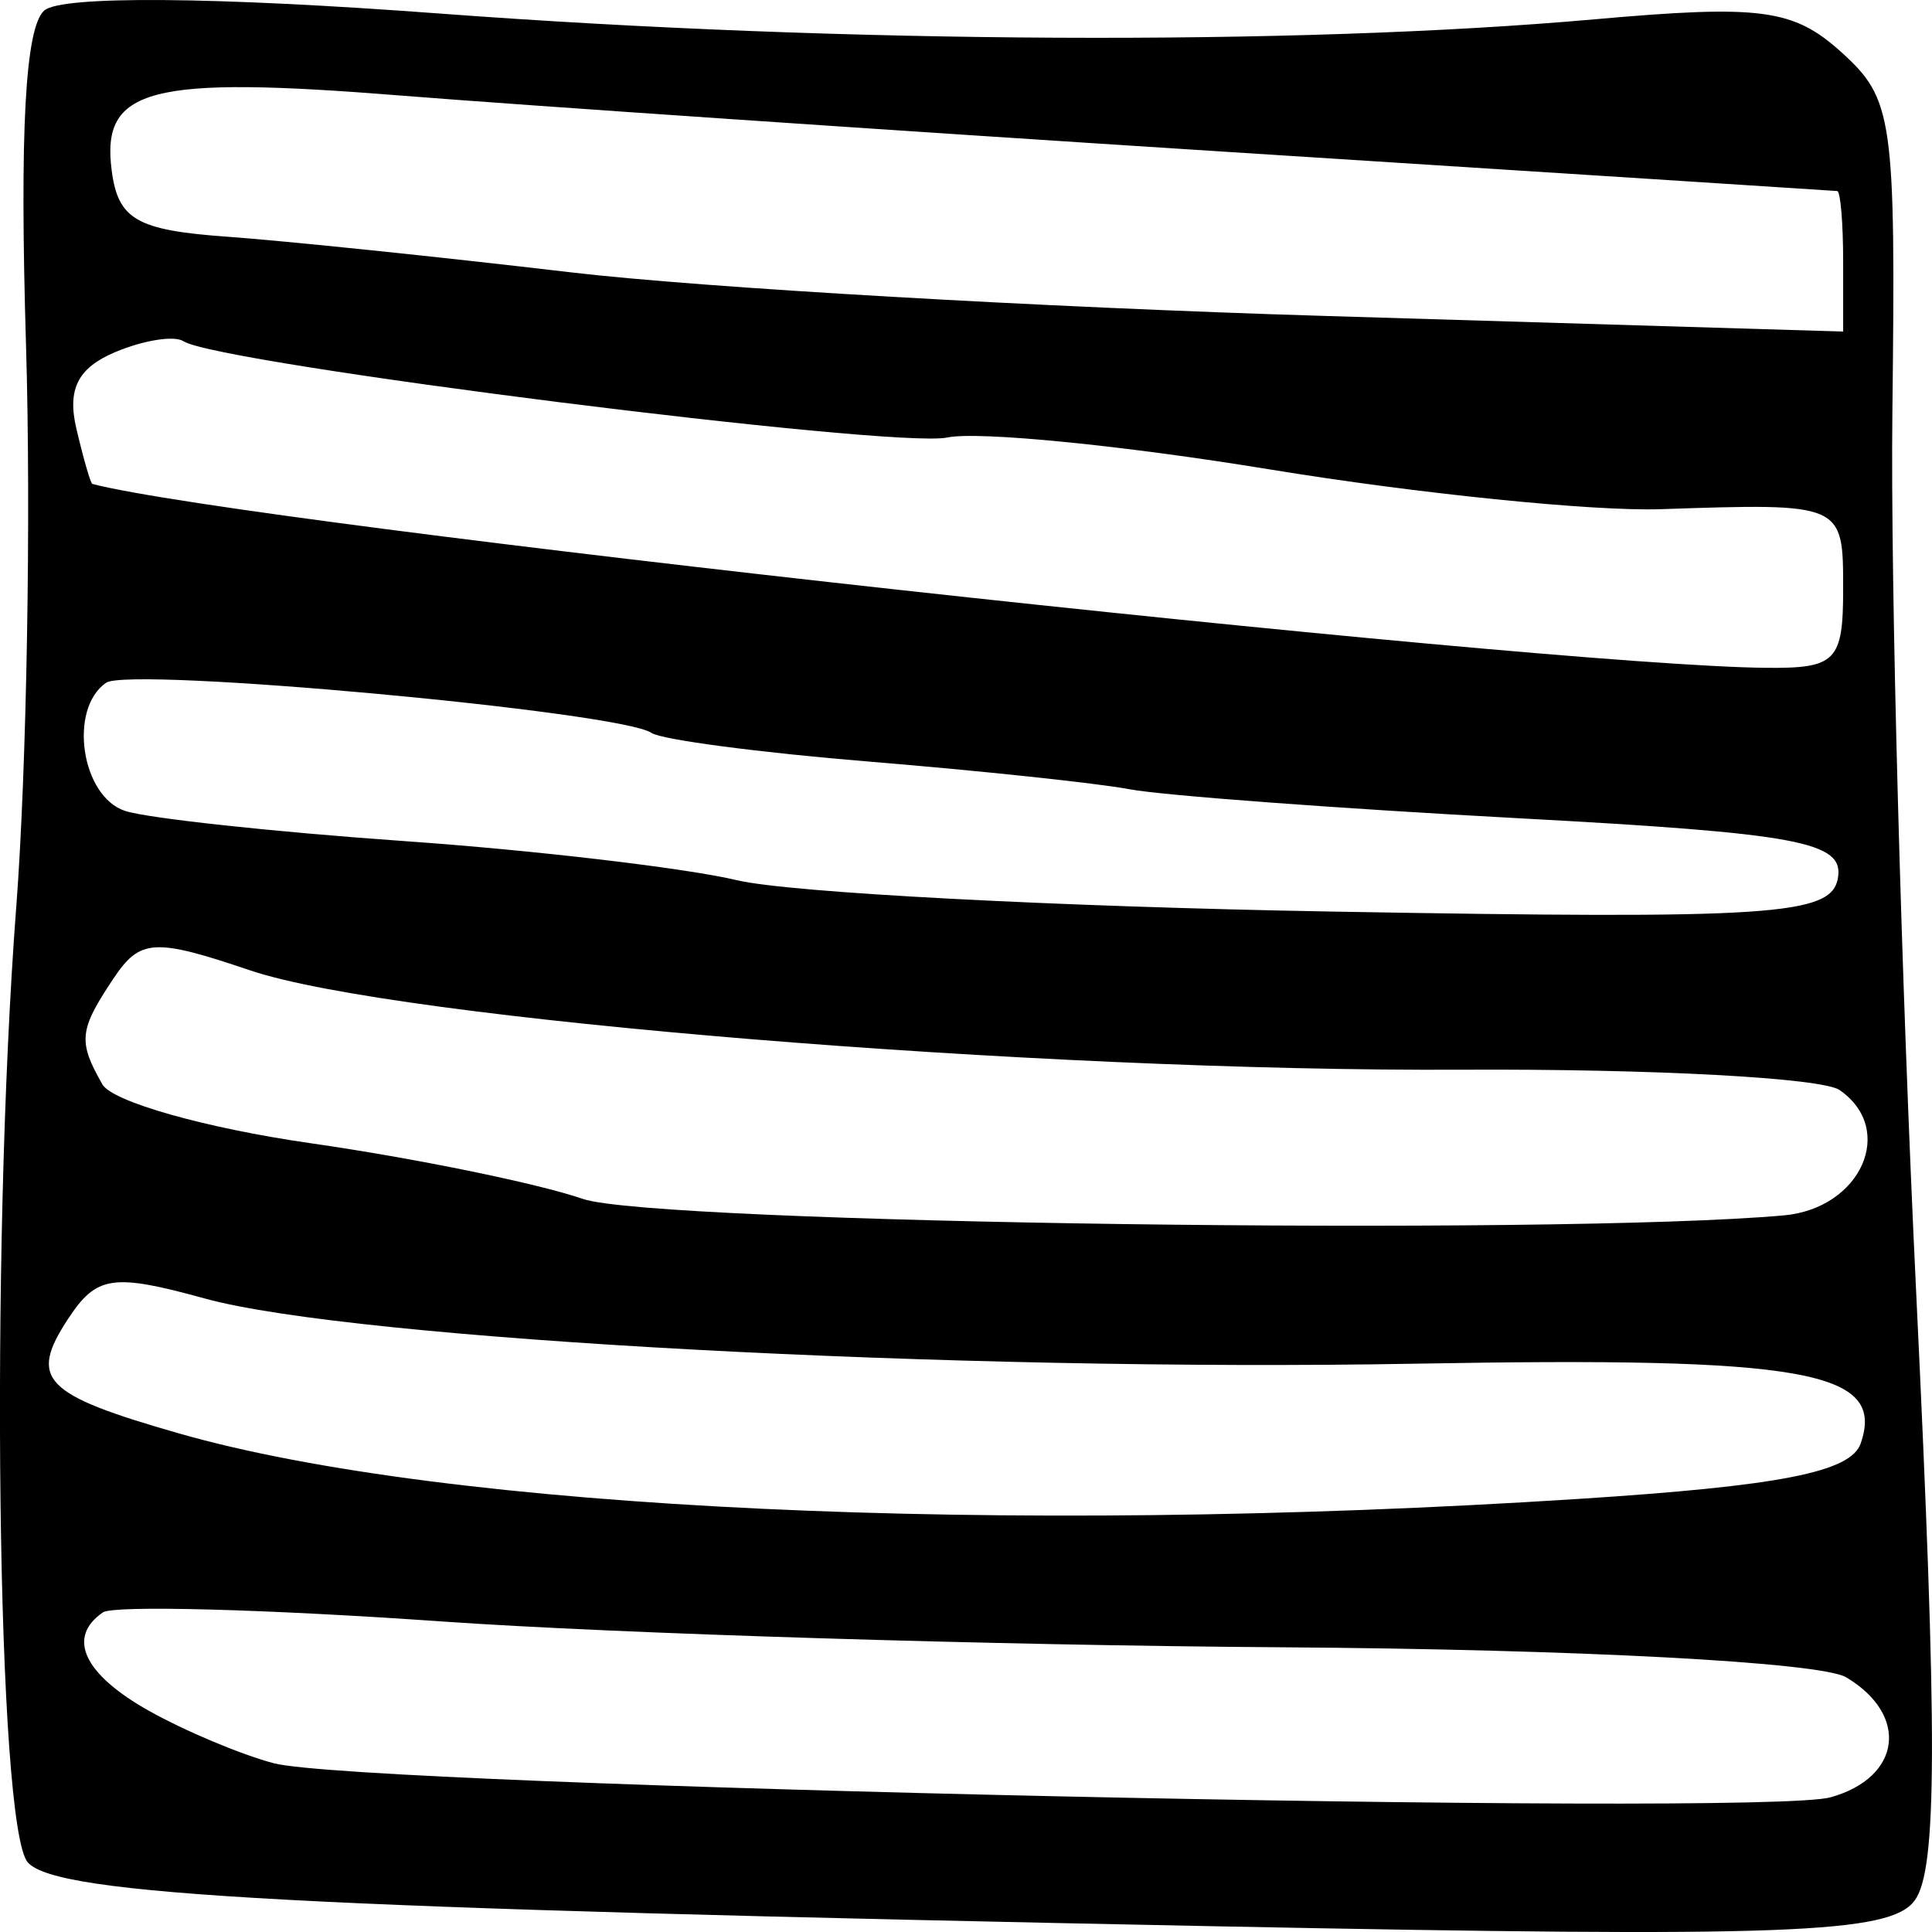<?xml version="1.0" encoding="UTF-8" standalone="no"?>
<svg
   xmlns:dc="http://purl.org/dc/elements/1.1/"
   xmlns:cc="http://creativecommons.org/ns#"
   xmlns:rdf="http://www.w3.org/1999/02/22-rdf-syntax-ns#"
   xmlns:svg="http://www.w3.org/2000/svg"
   xmlns="http://www.w3.org/2000/svg"
   xmlns:sodipodi="http://sodipodi.sourceforge.net/DTD/sodipodi-0.dtd"
   xmlns:inkscape="http://www.inkscape.org/namespaces/inkscape"
   width="132.292mm"
   height="132.292mm"
   viewBox="0 0 132.292 132.292"
   version="1.1"
   id="svg720"
   inkscape:version="1.0 (b51213c273, 2020-08-10)">
  <defs
     id="defs714" />
  <sodipodi:namedview
     id="base"
     pagecolor="#ffffff"
     bordercolor="#666666"
     borderopacity="1.0"
     inkscape:pageopacity="0.0"
     inkscape:pageshadow="2"
     inkscape:zoom="0.35"
     inkscape:cx="267.14287"
     inkscape:cy="107.14289"
     inkscape:document-units="mm"
     inkscape:current-layer="layer1"
     inkscape:document-rotation="0"
     showgrid="false"
     inkscape:snap-global="false"
     fit-margin-top="0"
     fit-margin-left="0"
     fit-margin-right="0"
     fit-margin-bottom="0"
     showborder="false"
     inkscape:window-width="1318"
     inkscape:window-height="704"
     inkscape:window-x="48"
     inkscape:window-y="27"
     inkscape:window-maximized="1" />
  <g
     inkscape:label="Layer 1"
     inkscape:groupmode="layer"
     id="layer1"
     transform="translate(-35.152,-119.818)">
    <path
       style="fill:#000000;stroke-width:1.719"
       d="m 36.265,181.929 c 0.719,-9.48 1.02,-26.793 0.669,-38.473 -0.442,-14.685 -0.055,-21.754 1.246,-22.916 1.158,-1.032 11.614,-0.952 27.121,0.208 27.554,2.061 58.547,2.215 79.044,0.392 11.355,-1.01 13.607,-0.712 16.868,2.23 3.574,3.225 3.751,4.465 3.518,24.716 -0.135,11.726 0.599,38.845 1.631,60.264 1.469,30.5 1.446,39.522 -0.11,41.61 -1.691,2.271 -8.789,2.532 -47.806,1.759 -62.973,-1.248 -79.374,-2.128 -81.384,-4.368 -2.126,-2.369 -2.605,-41.607 -0.799,-65.421 z m 11.127,36.037 c 18.325,5.247 56.308,7.028 95.803,4.492 13.858,-0.89 18.691,-1.839 19.368,-3.804 1.71,-4.967 -3.735,-5.941 -30.508,-5.458 -31.449,0.567 -72.661,-1.652 -82.871,-4.462 -6.314,-1.738 -7.424,-1.573 -9.368,1.39 -2.717,4.14 -1.711,5.182 7.575,7.841 z m -5.916,-65.011 c 10.475,2.73 98.782,12.433 114.593,12.591 4.805,0.048 5.291,-0.448 5.291,-5.39 0,-5.901 0.025,-5.889 -12.509,-5.472 -4.641,0.154 -16.67,-1.07 -26.732,-2.72 -10.061,-1.65 -20.01,-2.635 -22.108,-2.188 -3.663,0.78 -49.939,-5.052 -52.291,-6.59 -0.629,-0.411 -2.736,-0.077 -4.681,0.743 -2.551,1.075 -3.292,2.533 -2.659,5.23 0.483,2.057 0.975,3.765 1.095,3.796 z m 2.252,22.392 c 1.567,0.506 10.176,1.436 19.131,2.066 8.955,0.63 19.212,1.838 22.794,2.684 3.582,0.846 21.888,1.809 40.681,2.139 30.244,0.531 34.226,0.268 34.668,-2.292 0.43,-2.488 -2.639,-3.061 -21.957,-4.103 -12.352,-0.666 -24.289,-1.556 -26.528,-1.977 -2.239,-0.421 -10.249,-1.273 -17.801,-1.892 -7.552,-0.619 -14.282,-1.506 -14.955,-1.97 -2.115,-1.457 -35.725,-4.548 -37.341,-3.434 -2.602,1.792 -1.705,7.806 1.31,8.78 z m -1.567,18.721 c 0.678,1.188 7.077,2.999 14.221,4.025 7.144,1.026 15.553,2.745 18.688,3.821 4.913,1.686 66.432,2.53 82.214,1.128 5.306,-0.471 7.727,-5.897 3.83,-8.585 -1.207,-0.833 -12.819,-1.459 -25.803,-1.392 -29.073,0.151 -73.142,-3.458 -83.018,-6.798 -6.59,-2.229 -7.552,-2.171 -9.378,0.564 -2.351,3.521 -2.432,4.293 -0.753,7.236 z m 3.195,42.899 c 2.463,1.383 6.309,2.998 8.548,3.589 5.995,1.584 101.78,3.678 106.598,2.33 4.841,-1.354 5.396,-5.634 1.066,-8.216 -1.733,-1.034 -18.426,-1.921 -38.668,-2.056 -19.59,-0.131 -45.465,-0.927 -57.499,-1.769 -12.034,-0.843 -22.474,-1.122 -23.201,-0.622 -2.494,1.717 -1.316,4.234 3.156,6.745 z m 5.291,-100.946 c 4.03,0.291 14.653,1.392 23.608,2.447 8.955,1.055 32.217,2.399 51.693,2.986 l 35.412,1.067 v -4.791 c 0,-2.635 -0.183,-4.809 -0.407,-4.831 -0.224,-0.021 -19.09,-1.234 -41.924,-2.692 -22.834,-1.459 -48.227,-3.19 -56.429,-3.846 -17.219,-1.379 -20.535,-0.52 -19.801,5.126 0.437,3.355 1.711,4.092 7.848,4.535 z"
       id="path619"
       sodipodi:nodetypes="sssssssssssssssssssssssssssssssssssssssssssssssssssssssssssssscsssssss" />
  </g>
</svg>
